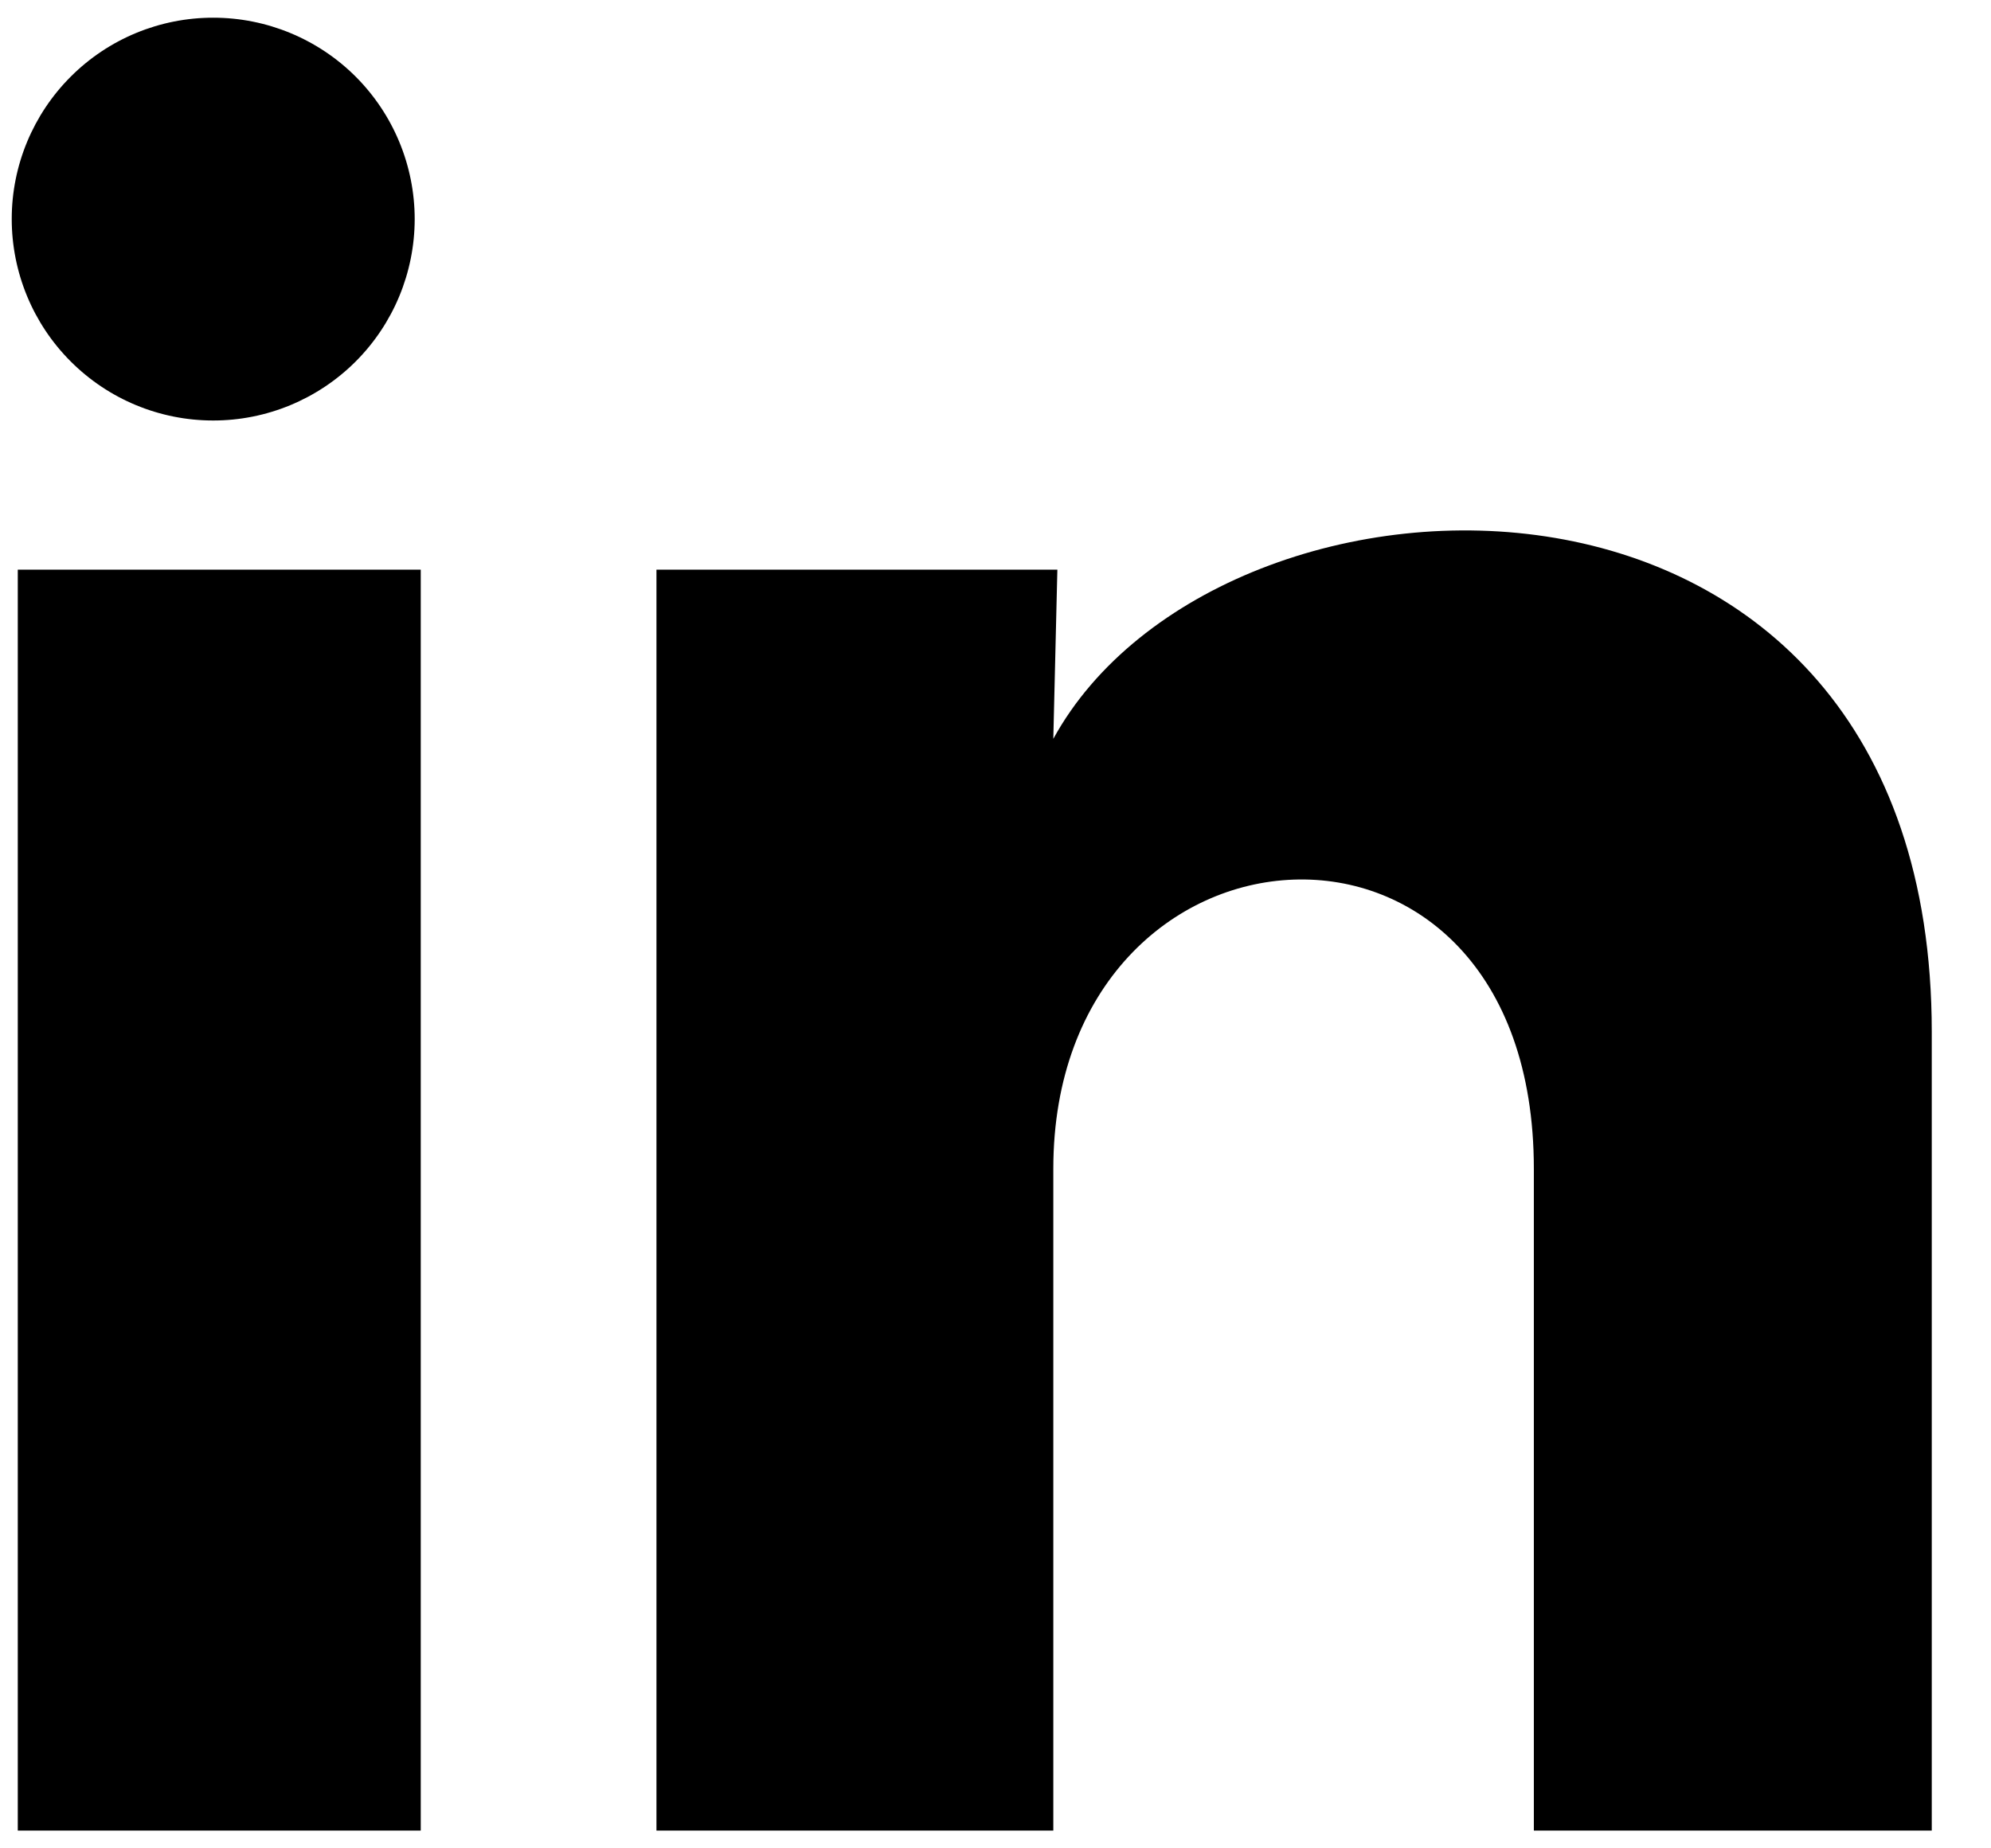 <svg width="28" height="26" viewBox="0 0 28 26" fill="none" xmlns="http://www.w3.org/2000/svg">
<path d="M5.832 3.083C5.831 3.835 5.532 4.555 5.001 5.086C4.469 5.617 3.748 5.916 2.997 5.915C2.245 5.915 1.525 5.616 0.994 5.084C0.463 4.553 0.165 3.832 0.165 3.08C0.165 2.329 0.464 1.608 0.996 1.077C1.527 0.546 2.248 0.248 3 0.249C3.751 0.249 4.472 0.548 5.003 1.079C5.534 1.611 5.832 2.332 5.832 3.083ZM5.917 8.013H0.25V25.75H5.917V8.013ZM14.87 8.013H9.232V25.75H14.813V16.442C14.813 11.258 21.571 10.776 21.571 16.442V25.75H27.167V14.516C27.167 5.775 17.165 6.101 14.813 10.393L14.87 8.013Z" fill="black"/>
</svg>
